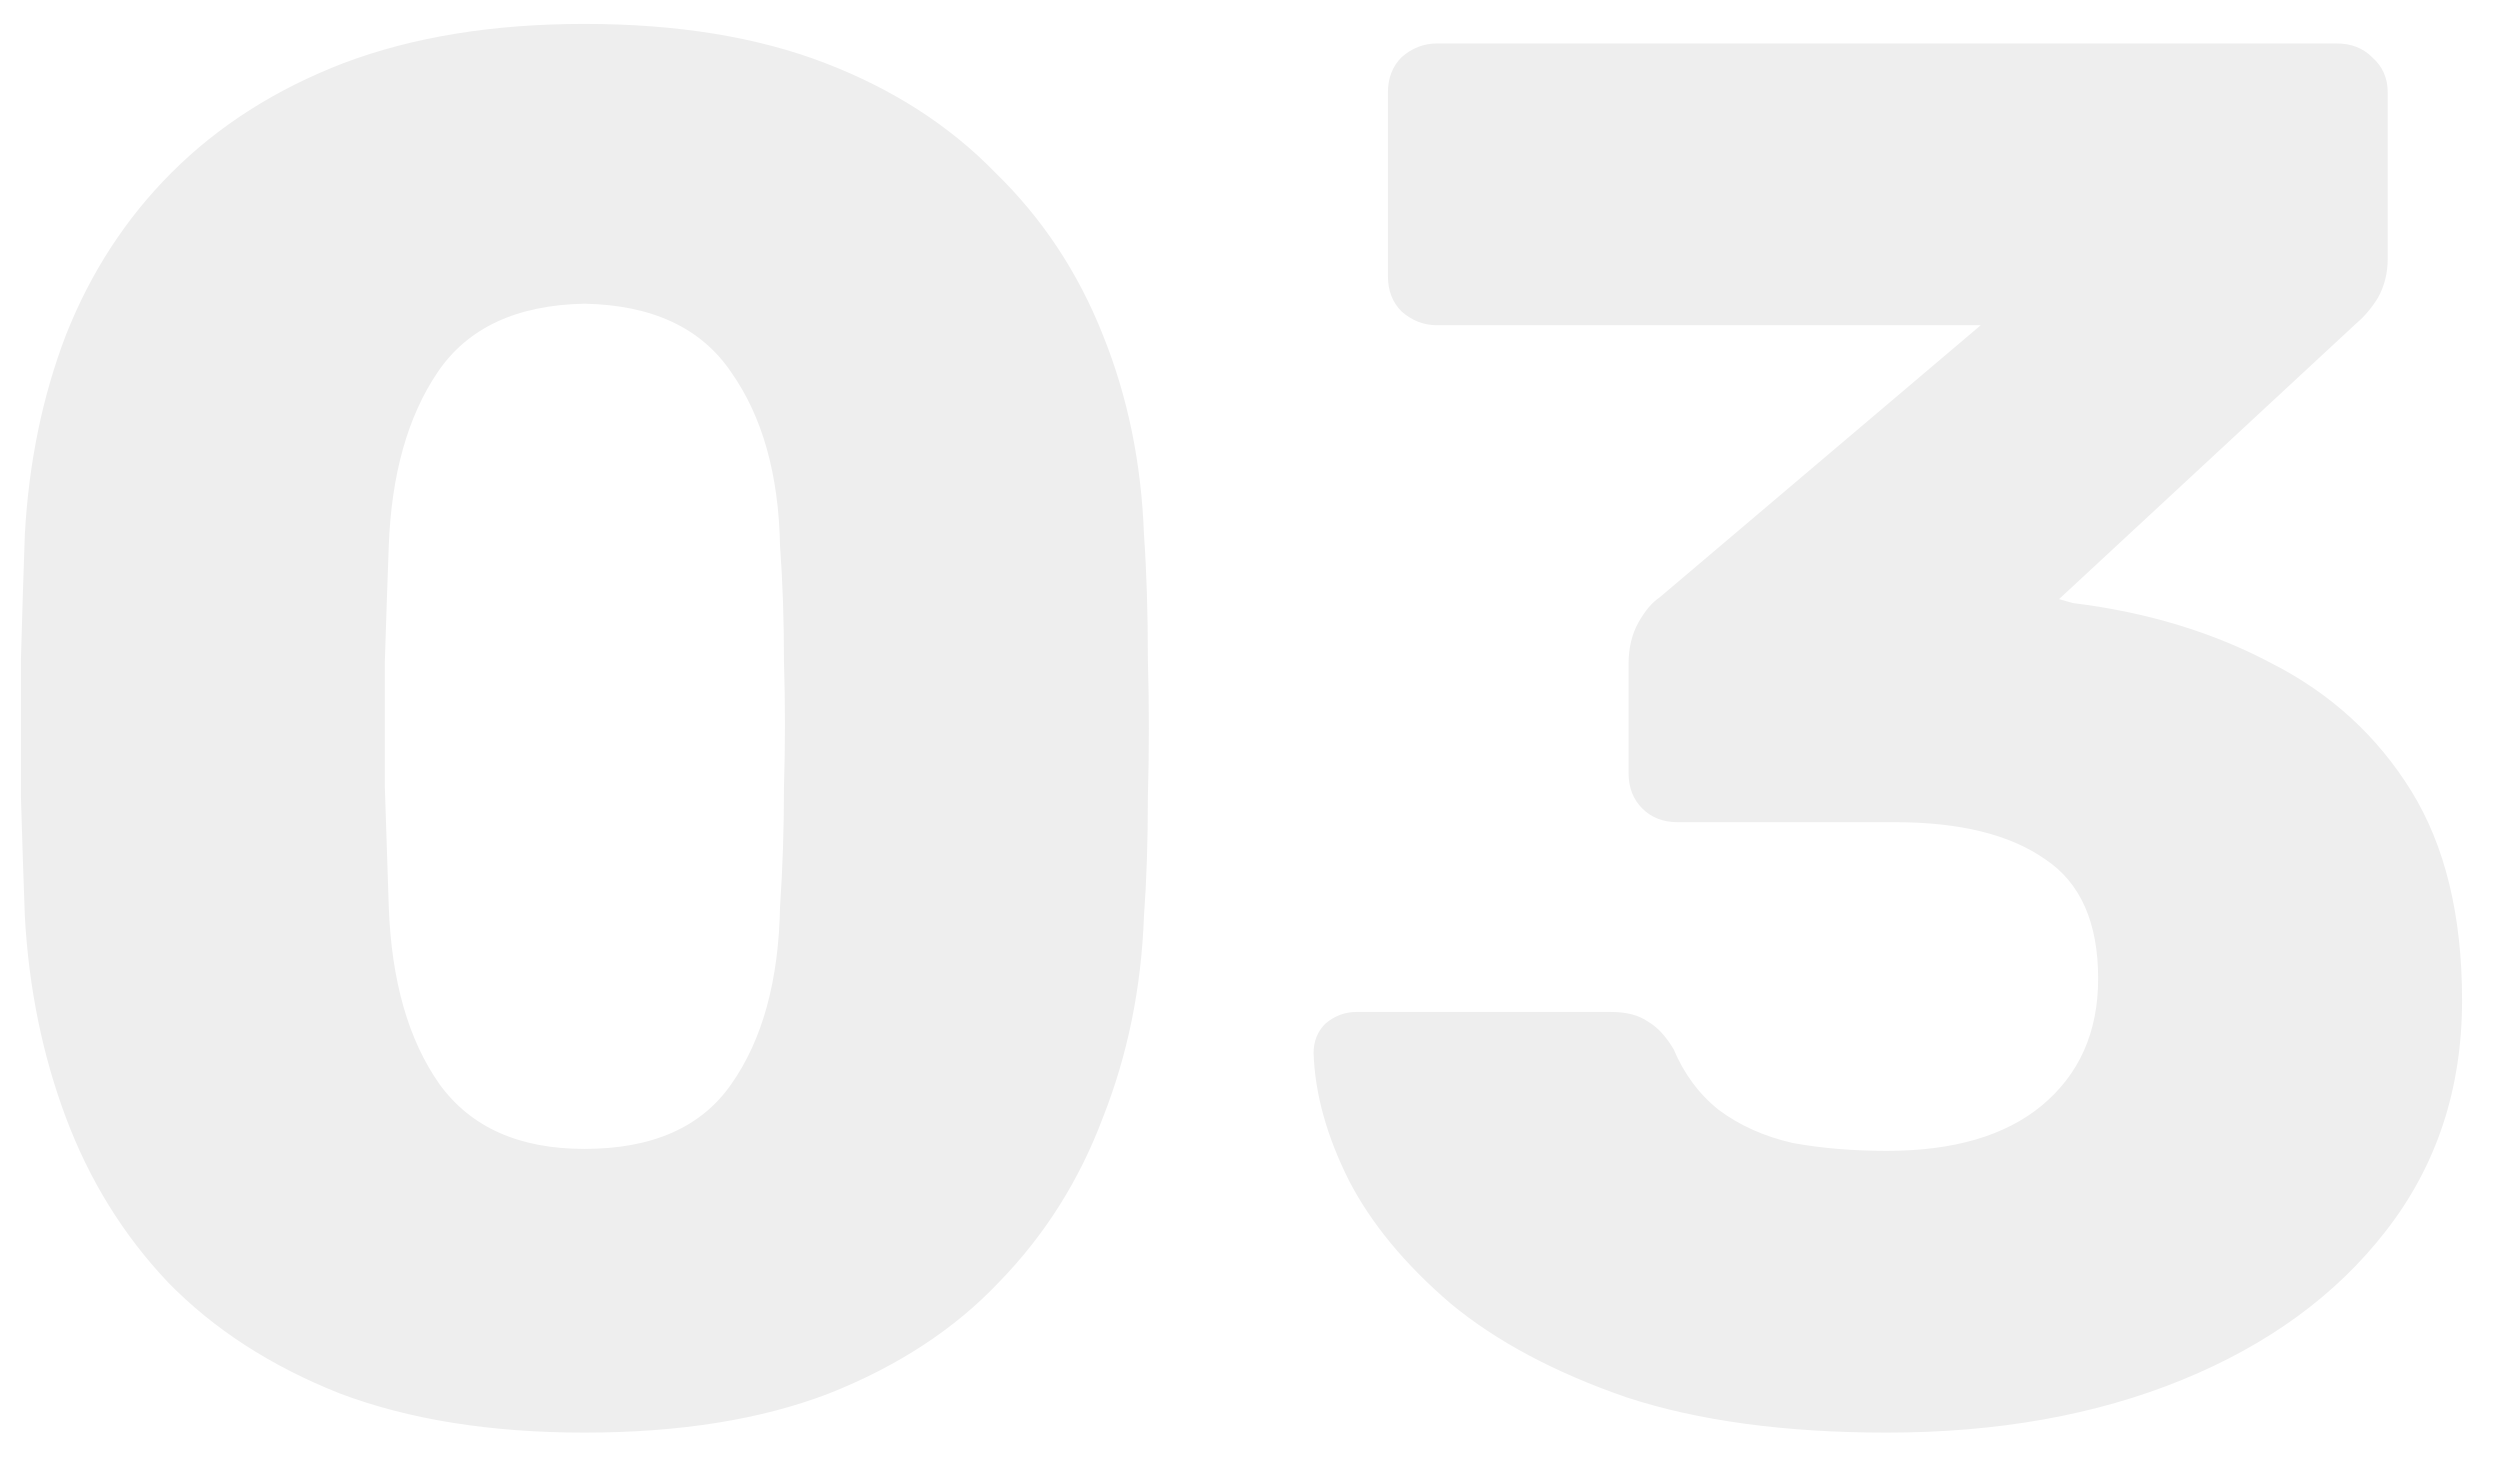 <svg width="46" height="27" viewBox="0 0 46 27" fill="none" xmlns="http://www.w3.org/2000/svg">
<path d="M10.753 26.36C9.025 26.36 7.525 26.12 6.253 25.64C4.981 25.136 3.925 24.452 3.085 23.588C2.269 22.724 1.645 21.716 1.213 20.564C0.781 19.412 0.529 18.176 0.457 16.856C0.433 16.208 0.409 15.476 0.385 14.66C0.385 13.82 0.385 12.98 0.385 12.14C0.409 11.276 0.433 10.508 0.457 9.836C0.529 8.516 0.781 7.292 1.213 6.164C1.669 5.012 2.317 4.016 3.157 3.176C4.021 2.312 5.077 1.64 6.325 1.16C7.597 0.68 9.073 0.44 10.753 0.44C12.457 0.44 13.933 0.68 15.181 1.16C16.429 1.64 17.473 2.312 18.313 3.176C19.177 4.016 19.837 5.012 20.293 6.164C20.749 7.292 21.001 8.516 21.049 9.836C21.097 10.508 21.121 11.276 21.121 12.14C21.145 12.98 21.145 13.82 21.121 14.66C21.121 15.476 21.097 16.208 21.049 16.856C21.001 18.176 20.749 19.412 20.293 20.564C19.861 21.716 19.225 22.724 18.385 23.588C17.569 24.452 16.525 25.136 15.253 25.64C14.005 26.12 12.505 26.36 10.753 26.36ZM10.753 21.14C12.001 21.14 12.901 20.744 13.453 19.952C14.029 19.136 14.329 18.044 14.353 16.676C14.401 15.98 14.425 15.248 14.425 14.48C14.449 13.712 14.449 12.944 14.425 12.176C14.425 11.408 14.401 10.7 14.353 10.052C14.329 8.732 14.029 7.664 13.453 6.848C12.901 6.032 12.001 5.612 10.753 5.588C9.505 5.612 8.605 6.032 8.053 6.848C7.501 7.664 7.201 8.732 7.153 10.052C7.129 10.7 7.105 11.408 7.081 12.176C7.081 12.944 7.081 13.712 7.081 14.48C7.105 15.248 7.129 15.98 7.153 16.676C7.201 18.044 7.513 19.136 8.089 19.952C8.665 20.744 9.553 21.14 10.753 21.14ZM34.718 26.36C32.846 26.36 31.25 26.144 29.93 25.712C28.61 25.256 27.53 24.68 26.69 23.984C25.85 23.264 25.226 22.508 24.818 21.716C24.41 20.9 24.194 20.12 24.17 19.376C24.17 19.16 24.242 18.98 24.386 18.836C24.554 18.692 24.746 18.62 24.962 18.62H29.642C29.93 18.62 30.158 18.68 30.326 18.8C30.494 18.896 30.65 19.064 30.794 19.304C30.986 19.76 31.262 20.132 31.622 20.42C32.006 20.708 32.462 20.912 32.99 21.032C33.518 21.128 34.094 21.176 34.718 21.176C35.942 21.176 36.89 20.9 37.562 20.348C38.258 19.772 38.606 18.992 38.606 18.008C38.606 16.976 38.282 16.244 37.634 15.812C36.986 15.356 36.062 15.128 34.862 15.128H30.866C30.602 15.128 30.386 15.044 30.218 14.876C30.05 14.708 29.966 14.492 29.966 14.228V12.212C29.966 11.924 30.026 11.672 30.146 11.456C30.266 11.24 30.398 11.084 30.542 10.988L36.446 5.984H26.438C26.198 5.984 25.982 5.9 25.79 5.732C25.622 5.564 25.538 5.348 25.538 5.084V1.7C25.538 1.436 25.622 1.22 25.79 1.052C25.982 0.884 26.198 0.8 26.438 0.8H42.998C43.262 0.8 43.478 0.884 43.646 1.052C43.838 1.22 43.934 1.436 43.934 1.7V4.76C43.934 5.024 43.874 5.264 43.754 5.48C43.634 5.672 43.502 5.828 43.358 5.948L37.886 11.024L38.138 11.096C39.506 11.264 40.73 11.636 41.81 12.212C42.89 12.764 43.742 13.544 44.366 14.552C44.99 15.56 45.302 16.844 45.302 18.404C45.302 20.036 44.834 21.452 43.898 22.652C42.986 23.828 41.738 24.74 40.154 25.388C38.57 26.036 36.758 26.36 34.718 26.36Z" fill="black" fill-opacity="0.07"/>
</svg>
